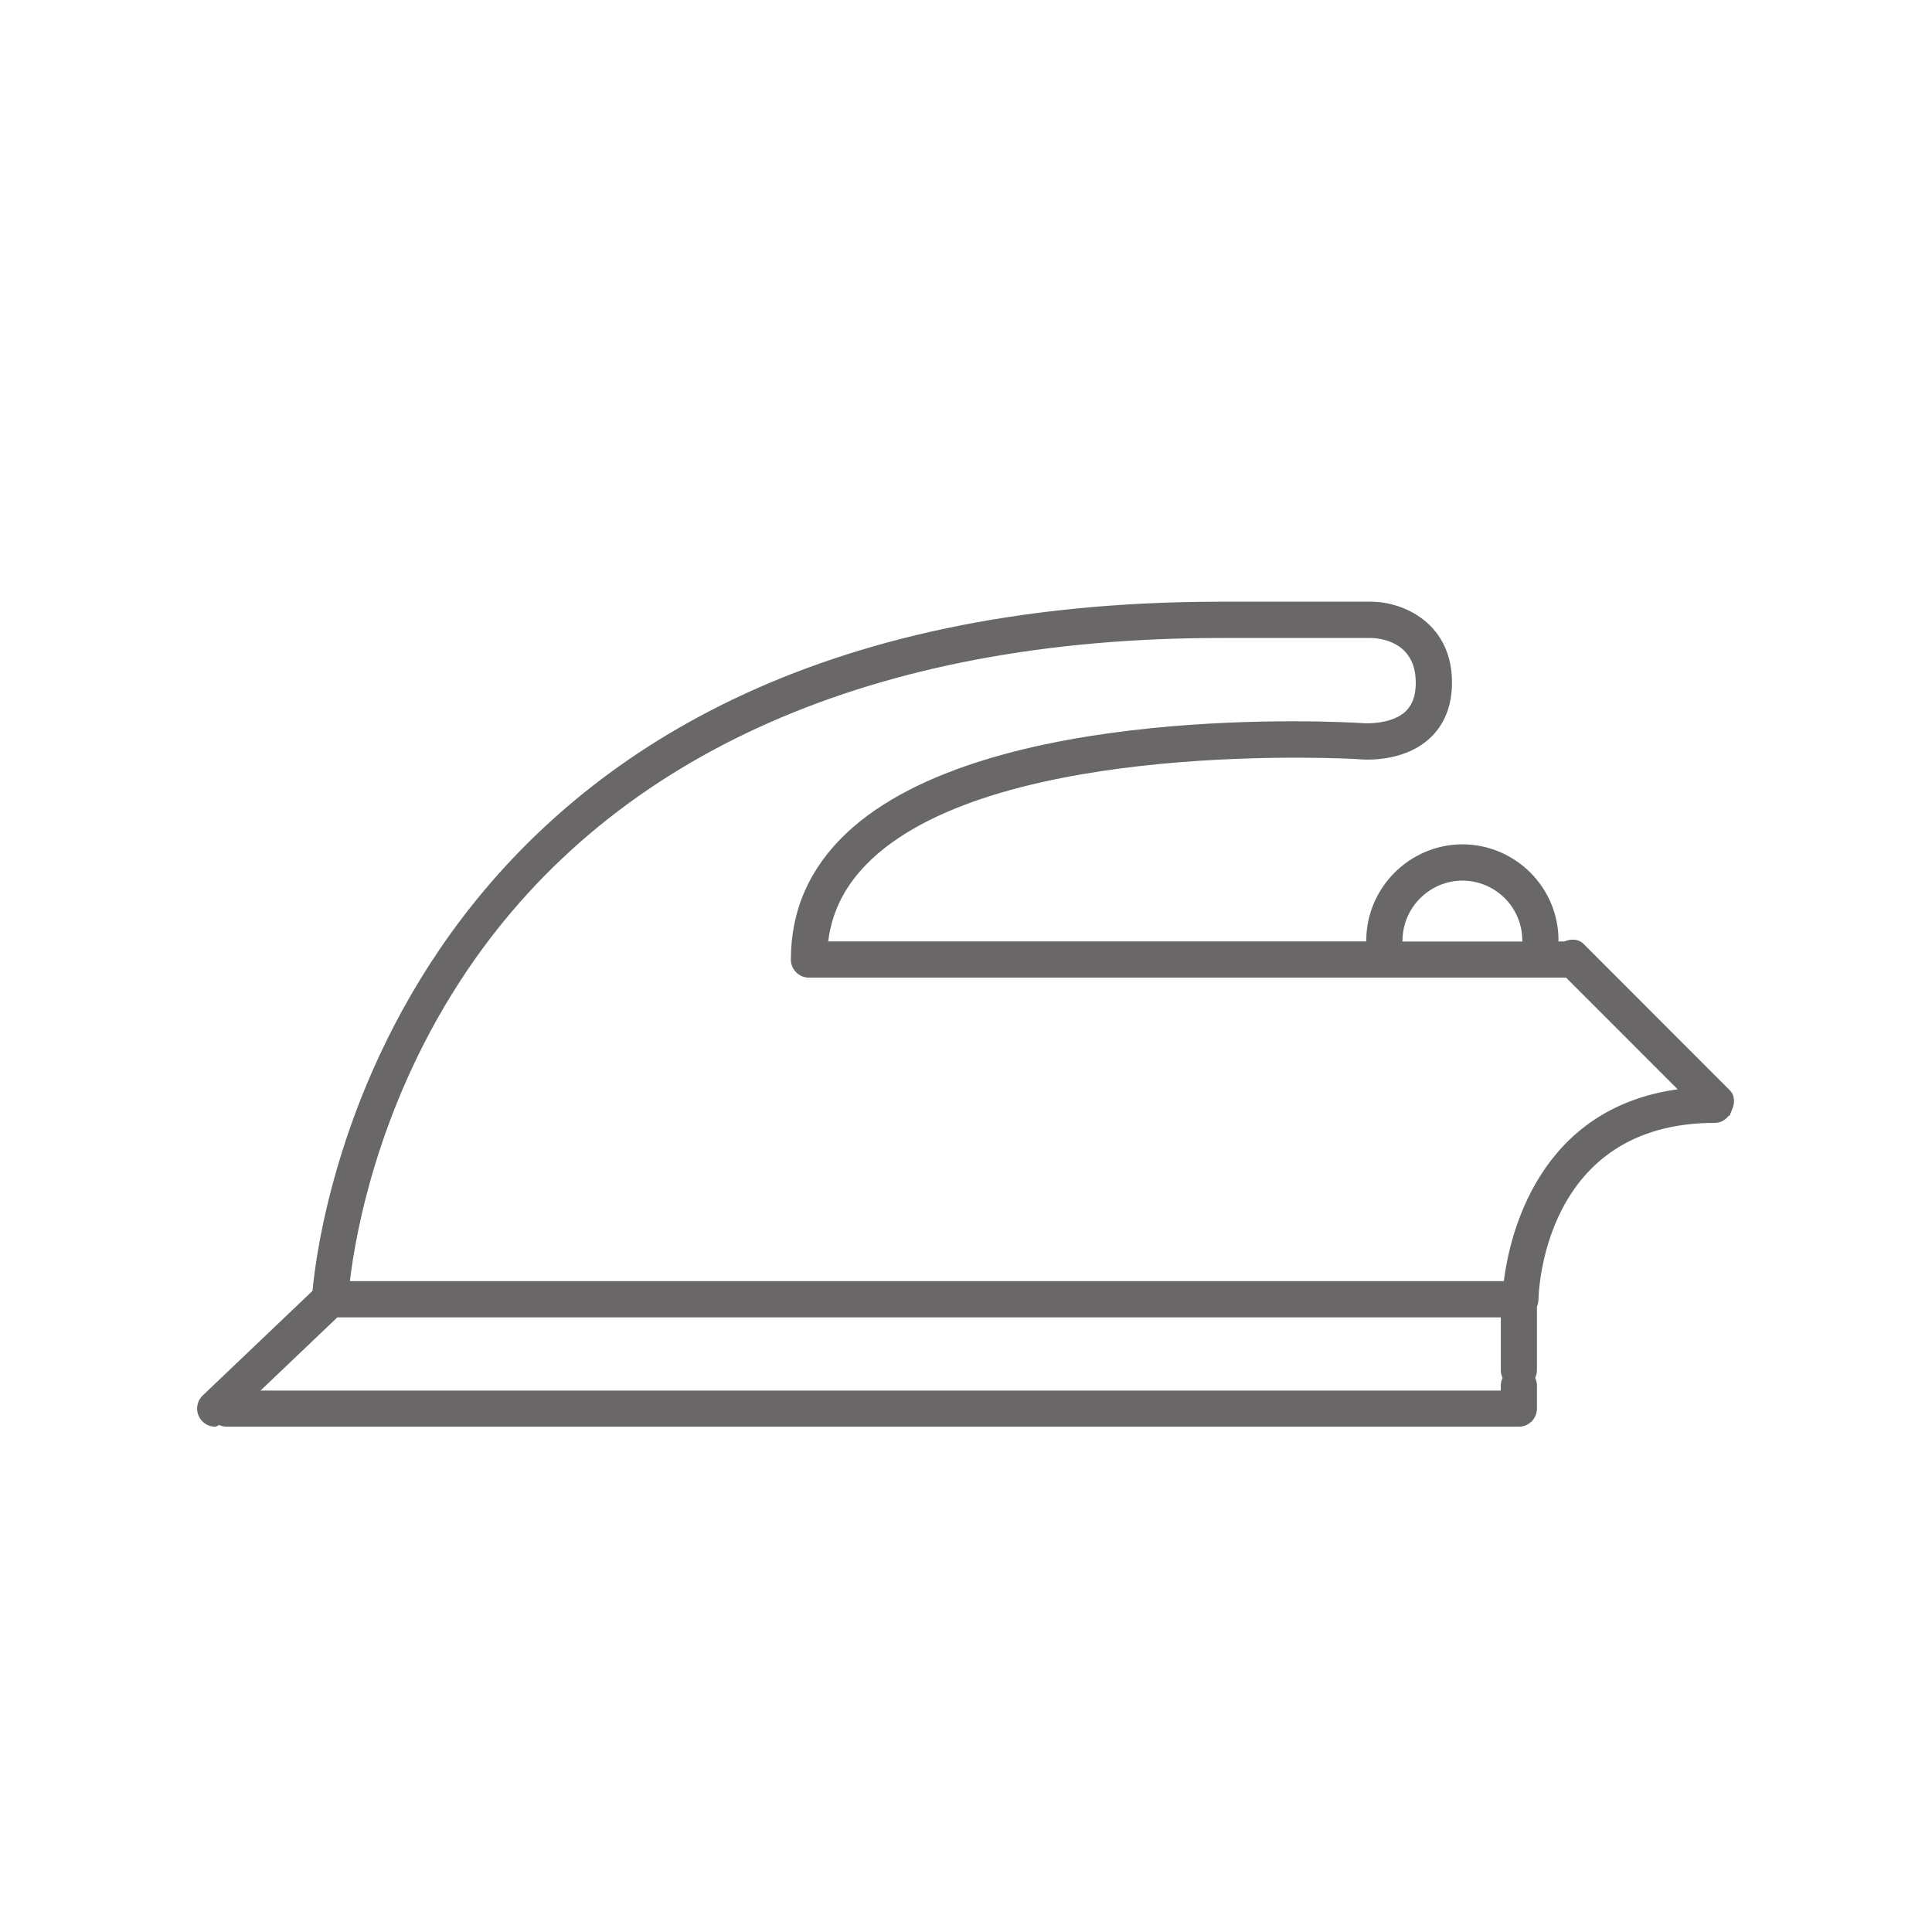 <?xml version="1.0" encoding="utf-8"?>
<!-- Generator: Adobe Illustrator 16.0.0, SVG Export Plug-In . SVG Version: 6.00 Build 0)  -->
<!DOCTYPE svg PUBLIC "-//W3C//DTD SVG 1.1//EN" "http://www.w3.org/Graphics/SVG/1.1/DTD/svg11.dtd">
<svg version="1.1" id="Layer_1" xmlns="http://www.w3.org/2000/svg" xmlns:xlink="http://www.w3.org/1999/xlink" x="0px" y="0px"
	 width="40px" height="40px" viewBox="0 0 40 40" enable-background="new 0 0 40 40" xml:space="preserve">
<path fill="#696767" d="M35.831,23.045c0.01-0.019,0.018-0.037,0.023-0.058c0.068-0.14,0.071-0.303-0.045-0.419l-3.02-3.023
	c-0.111-0.111-0.266-0.11-0.401-0.053h-0.125c0-0.006,0.004-0.012,0.004-0.019c0.002-1.095-0.889-1.989-1.989-1.992
	c-1.095,0.003-1.987,0.896-1.991,1.989c0,0.007,0.004,0.014,0.004,0.021H17.147c0.08-0.651,0.377-1.21,0.899-1.702
	c2.66-2.5,9.996-2.076,10.051-2.073c0.095,0.011,0.924,0.089,1.489-0.416c0.217-0.193,0.476-0.553,0.476-1.167
	c0-1.229-1.002-1.675-1.675-1.675h-3.123c-16.96,0-18.652,12.734-18.794,14.268l-2.273,2.166c-0.149,0.143-0.155,0.38-0.013,0.53
	c0.073,0.077,0.173,0.116,0.271,0.116c0.03,0,0.055-0.026,0.085-0.034c0.047,0.021,0.098,0.034,0.152,0.034h26.754
	c0.207,0,0.375-0.168,0.375-0.375v-0.479c0-0.057-0.015-0.108-0.037-0.157c0.022-0.048,0.037-0.1,0.037-0.156V27.05
	c0.02-0.044,0.03-0.093,0.031-0.144c0.003-0.149,0.104-3.658,3.649-3.658c0.117,0,0.218-0.057,0.286-0.142
	c0.006-0.005,0.015-0.003,0.02-0.008C35.823,23.084,35.819,23.062,35.831,23.045z M29.037,19.474c0.002-0.683,0.56-1.24,1.241-1.242
	c0.685,0.002,1.241,0.558,1.239,1.24c0,0.007,0.004,0.013,0.004,0.021h-2.488C29.034,19.486,29.037,19.48,29.037,19.474z
	 M31.109,28.529c-0.022,0.049-0.037,0.101-0.037,0.157v0.104H5.394l1.59-1.515h24.089v1.098
	C31.072,28.43,31.087,28.481,31.109,28.529z M31.135,26.525H7.244c0.118-0.994,0.597-3.729,2.438-6.448
	c3.045-4.493,8.433-6.868,15.582-6.868h3.121c0.154,0.002,0.927,0.056,0.927,0.925c0,0.273-0.073,0.471-0.223,0.606
	c-0.268,0.24-0.75,0.248-0.926,0.229c-0.314-0.019-7.732-0.448-10.63,2.273c-0.77,0.723-1.159,1.605-1.159,2.624
	c0,0.207,0.168,0.375,0.375,0.375h15.675l2.311,2.312C31.861,22.951,31.258,25.548,31.135,26.525z"/>
</svg>
